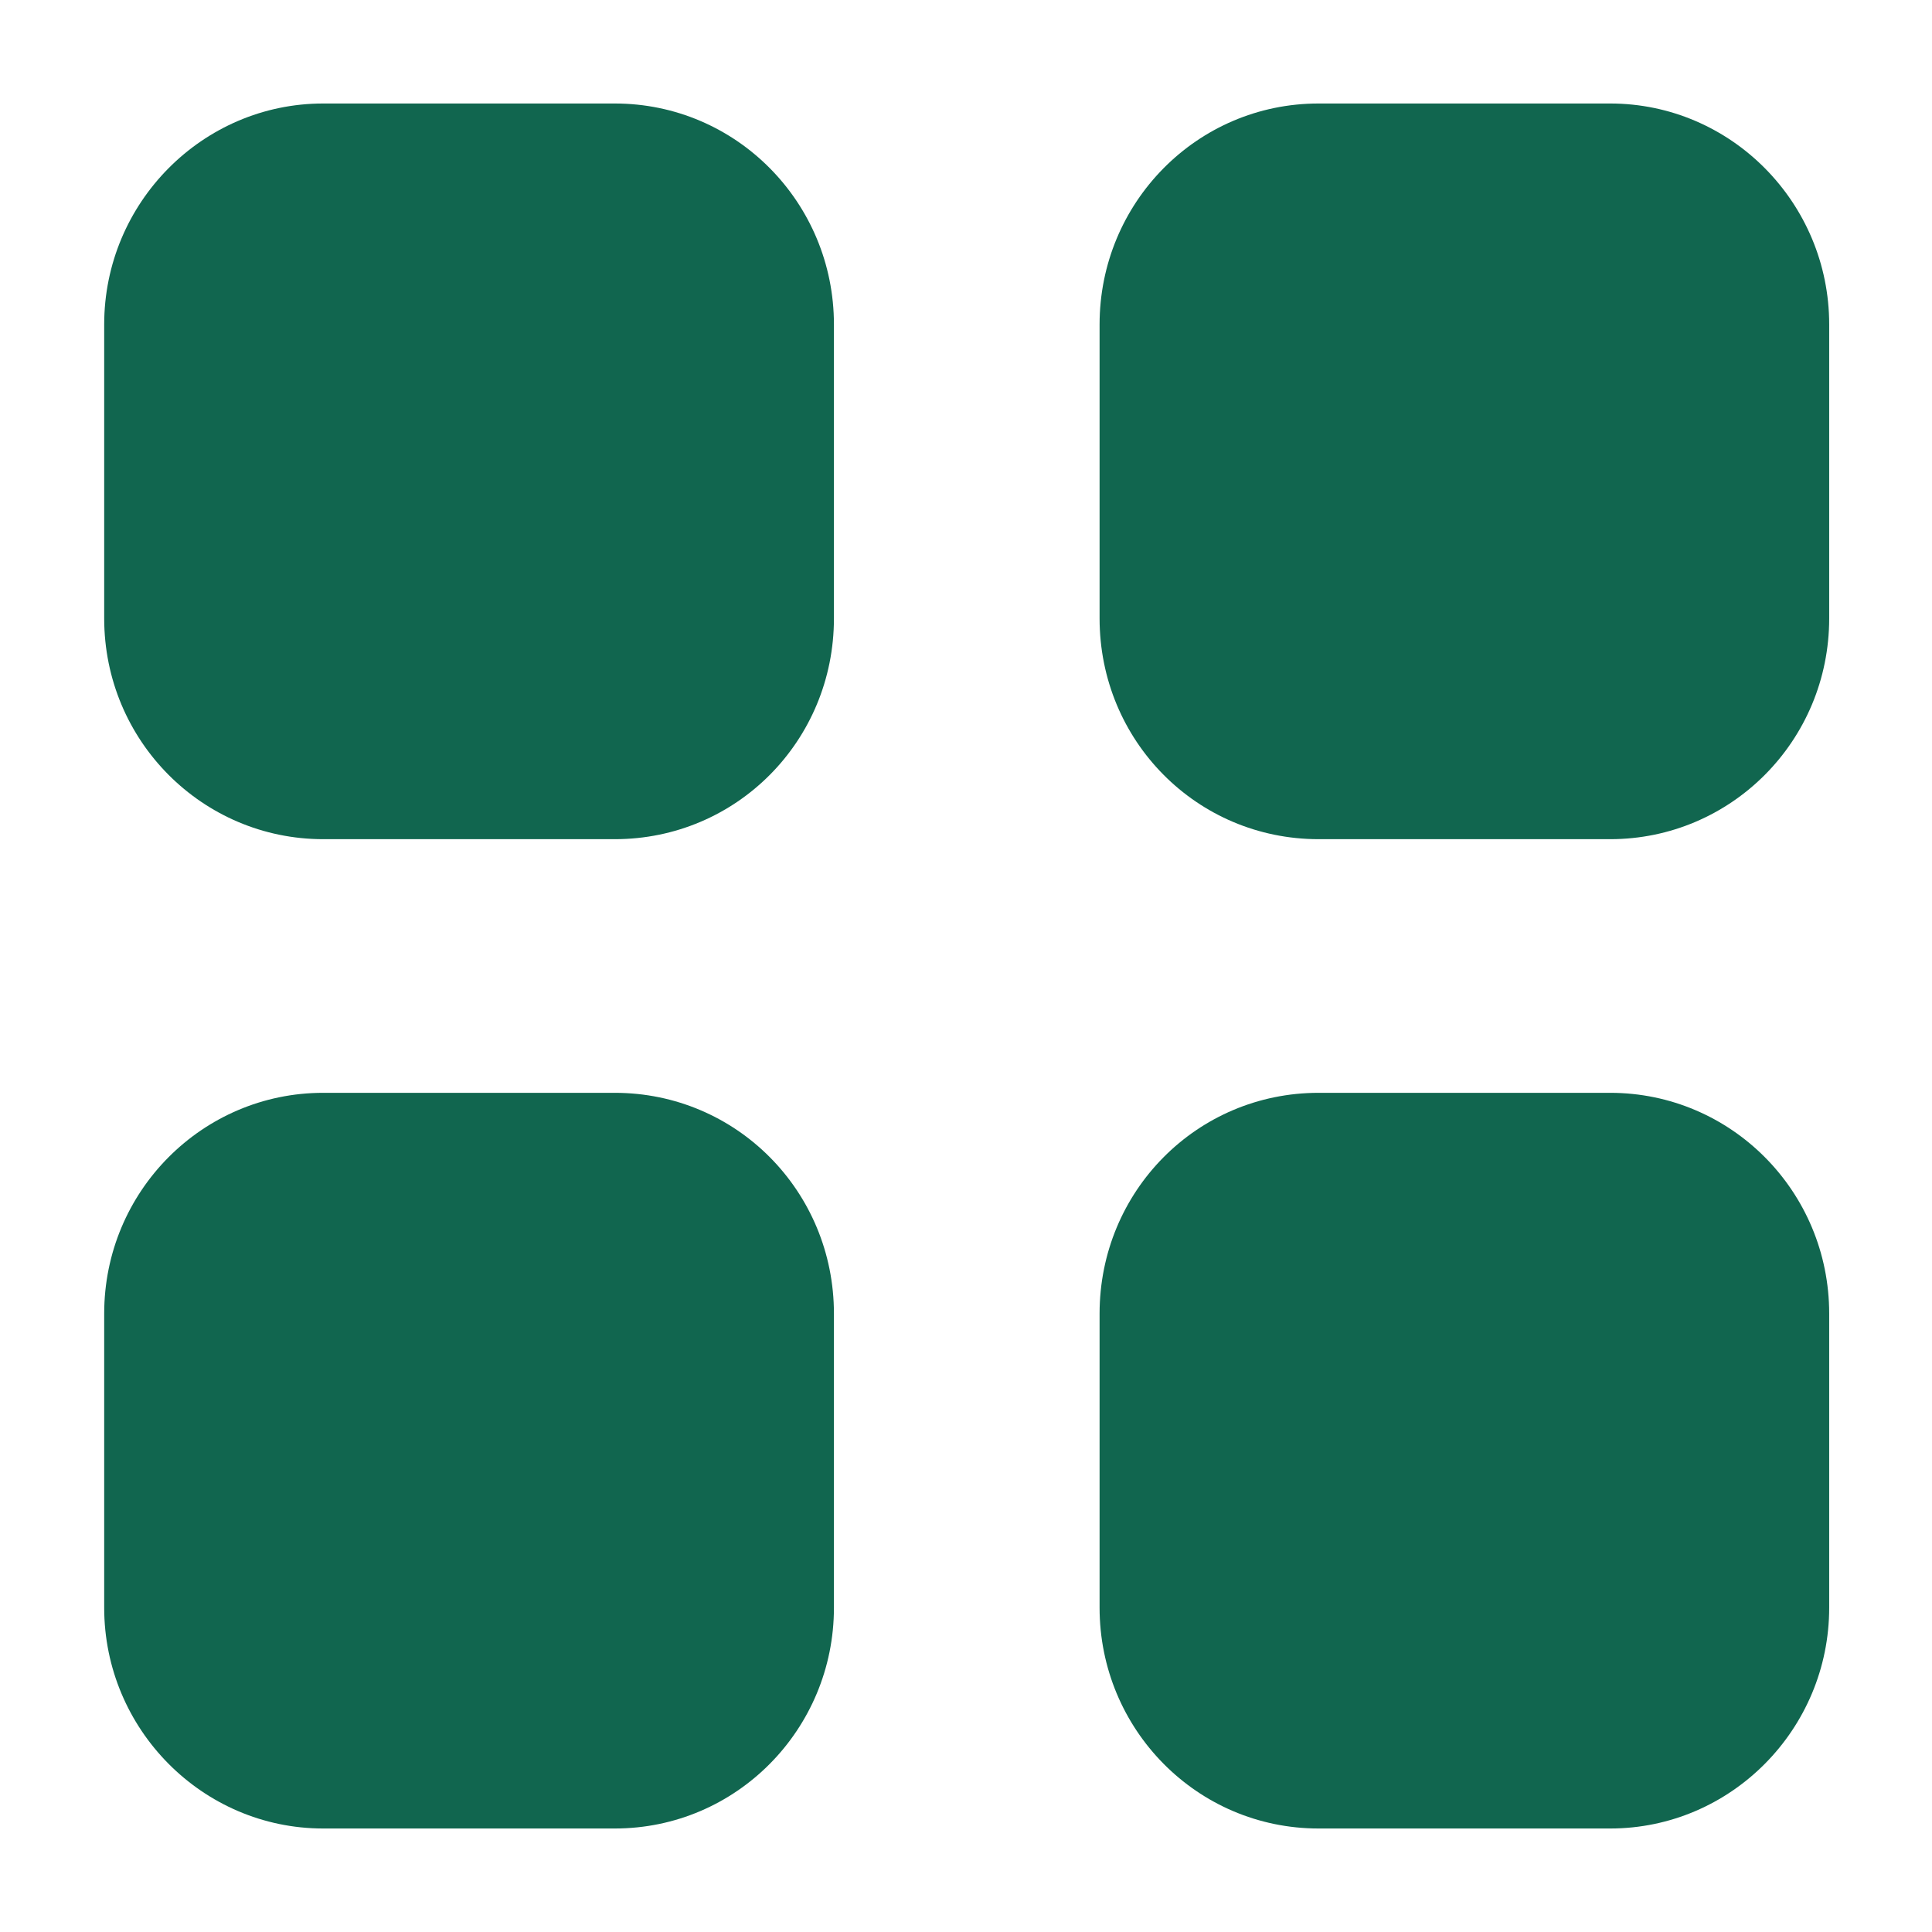 <svg width="14" height="14" viewBox="0 0 14 14" fill="none" xmlns="http://www.w3.org/2000/svg">
<path d="M4.455 7.919C5.336 7.919 6.043 8.632 6.043 9.519V11.65C6.043 12.531 5.336 13.25 4.455 13.25H2.342C1.468 13.25 0.755 12.531 0.755 11.65V9.519C0.755 8.632 1.468 7.919 2.342 7.919H4.455ZM11.668 7.919C12.543 7.919 13.255 8.632 13.255 9.519V11.65C13.255 12.531 12.543 13.25 11.668 13.25H9.555C8.674 13.25 7.968 12.531 7.968 11.65V9.519C7.968 8.632 8.674 7.919 9.555 7.919H11.668ZM4.455 0.75C5.336 0.75 6.043 1.469 6.043 2.351V4.481C6.043 5.369 5.336 6.081 4.455 6.081H2.342C1.468 6.081 0.755 5.369 0.755 4.481V2.351C0.755 1.469 1.468 0.75 2.342 0.75H4.455ZM11.668 0.75C12.543 0.75 13.255 1.469 13.255 2.351V4.481C13.255 5.369 12.543 6.081 11.668 6.081H9.555C8.674 6.081 7.968 5.369 7.968 4.481V2.351C7.968 1.469 8.674 0.75 9.555 0.75H11.668Z" fill="#11664F"/>
</svg>
